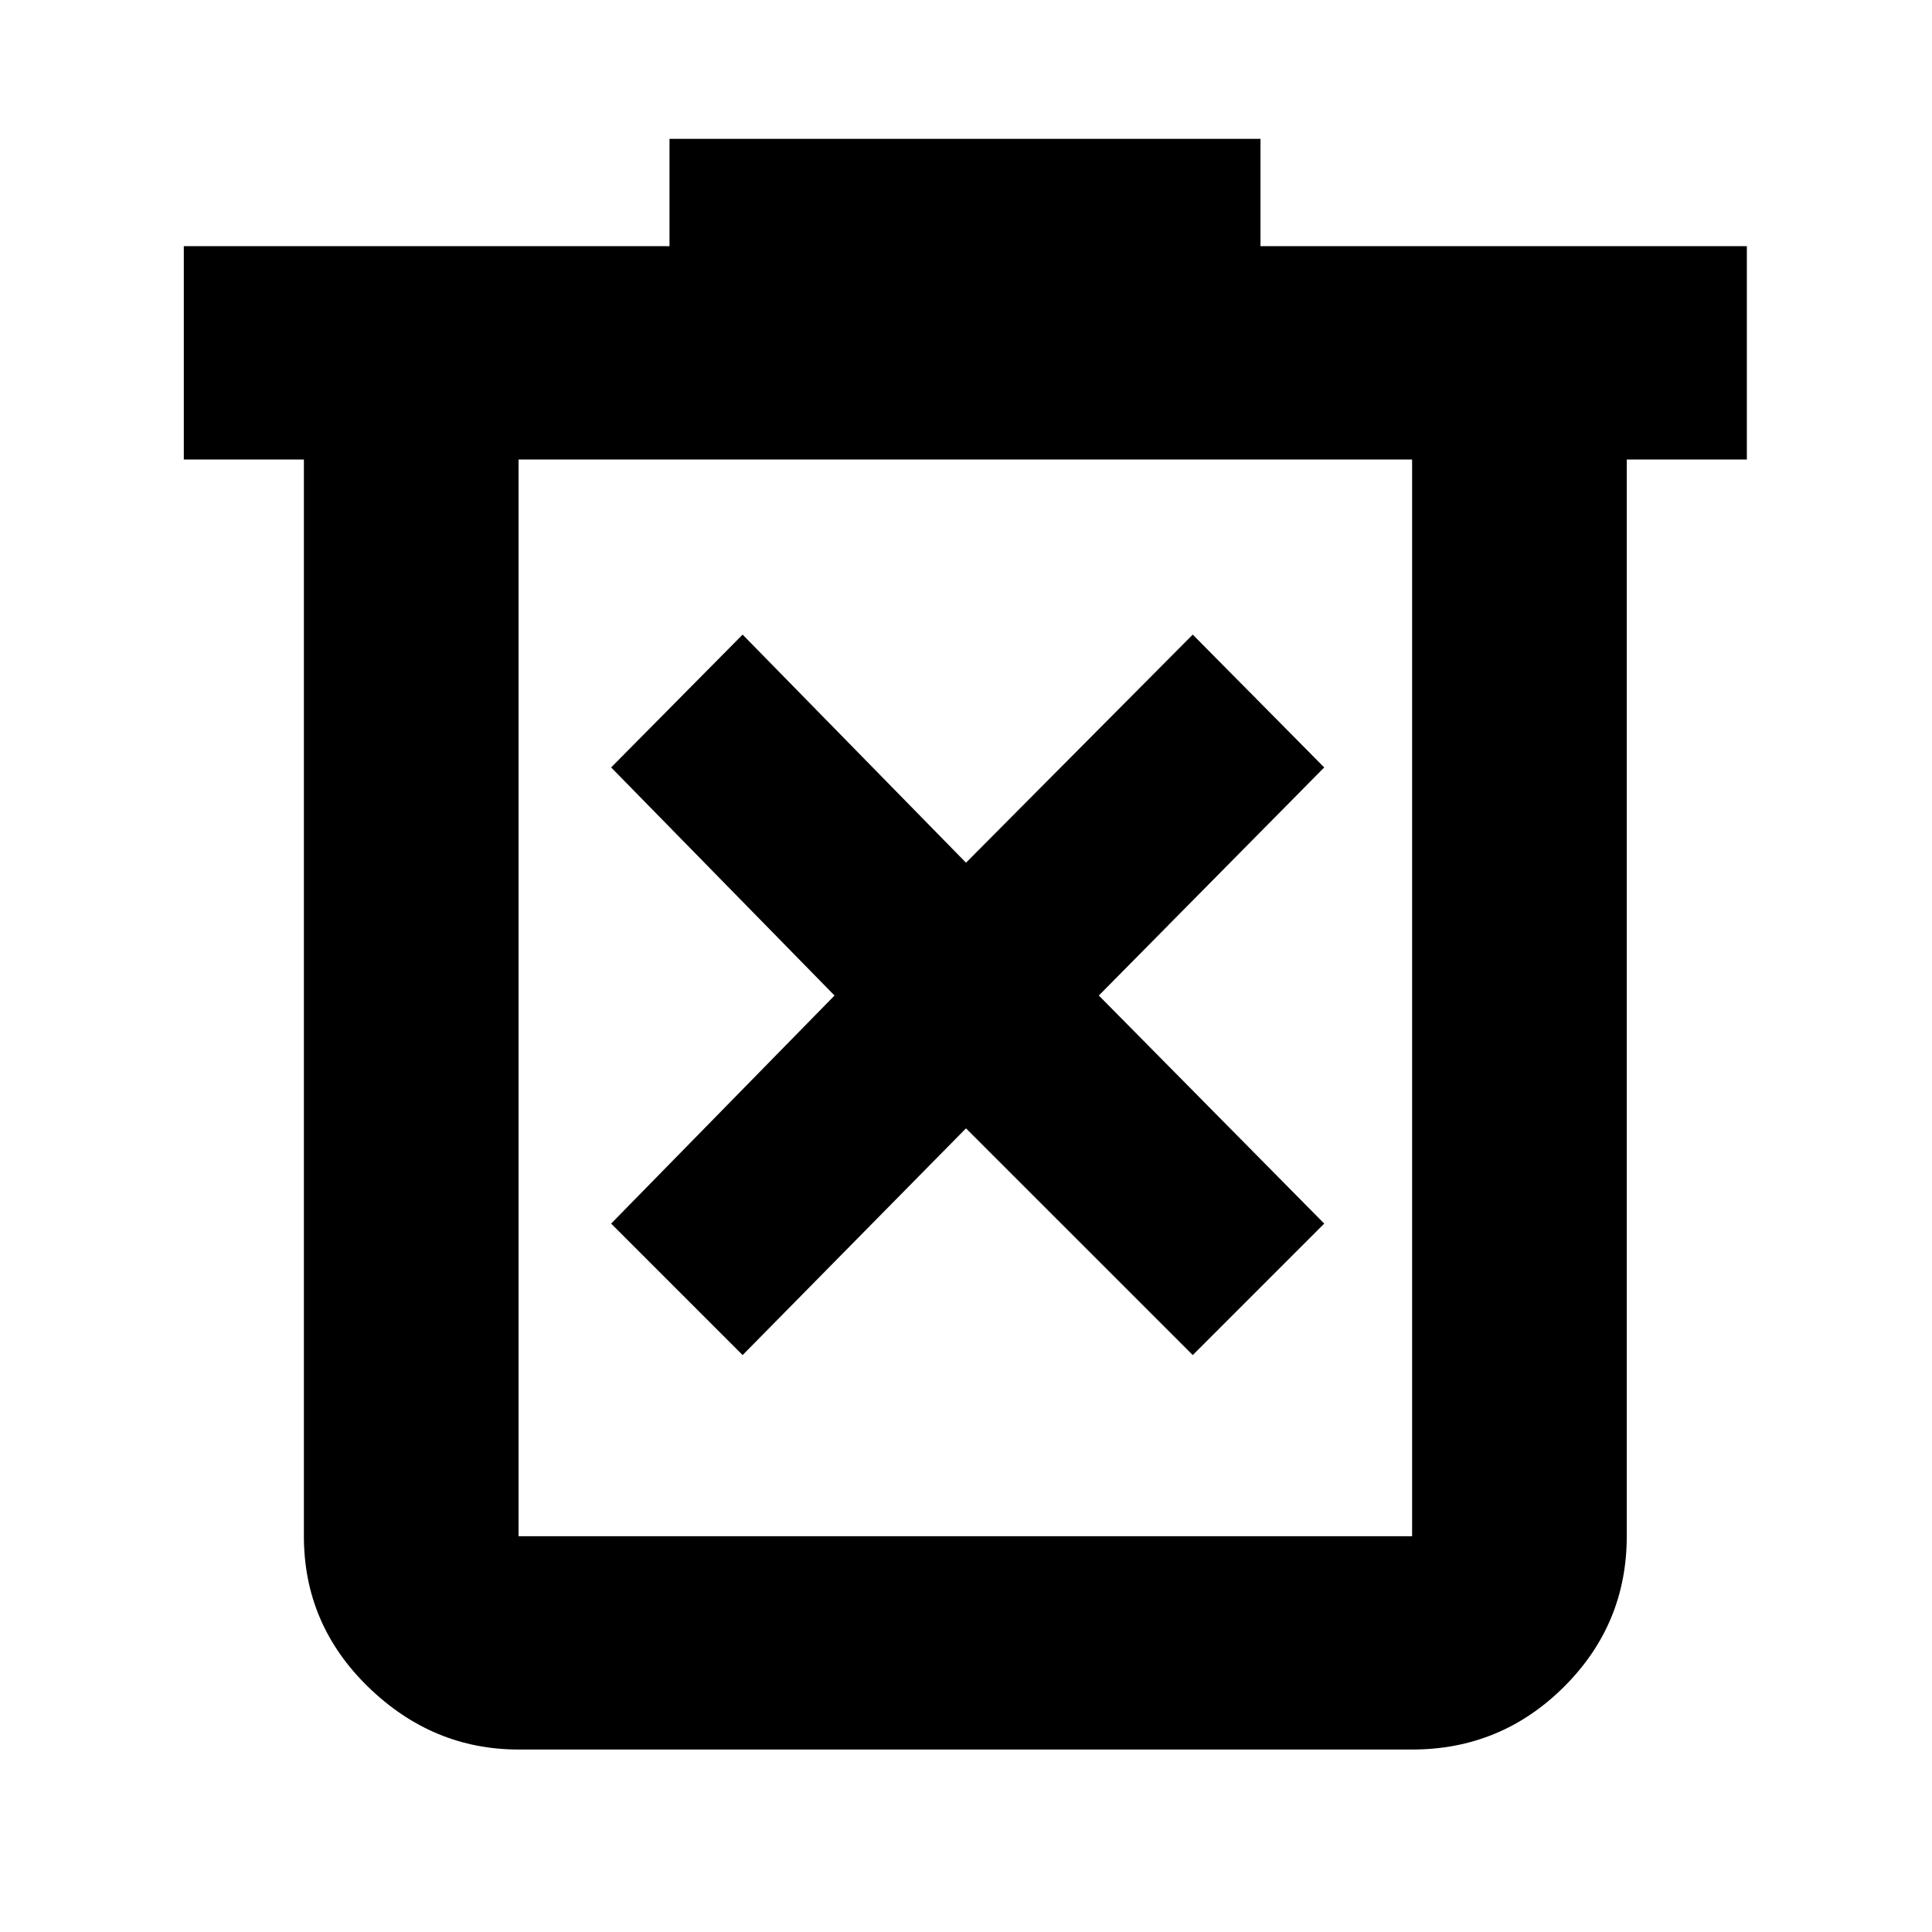 <svg xmlns="http://www.w3.org/2000/svg" height="40" viewBox="0 -960 960 960" width="40"><path d="m369-286.67 111-112.66 112.67 112.66L658-352 546-465.33l112-113.34-65.33-66L480-531.33 369-644.67l-65.33 66 111 113.34-111 113.33L369-286.67Zm-111.33 196q-42.7 0-74.69-31.08Q151-152.84 151-196.67v-535H91.33v-106h241.34V-891h293.66v53.33H868v106h-59.67v535q0 43.83-31.28 74.92-31.28 31.08-75.38 31.08h-444Zm444-641h-444v535h444v-535Zm-444 0v535-535Z"/></svg>